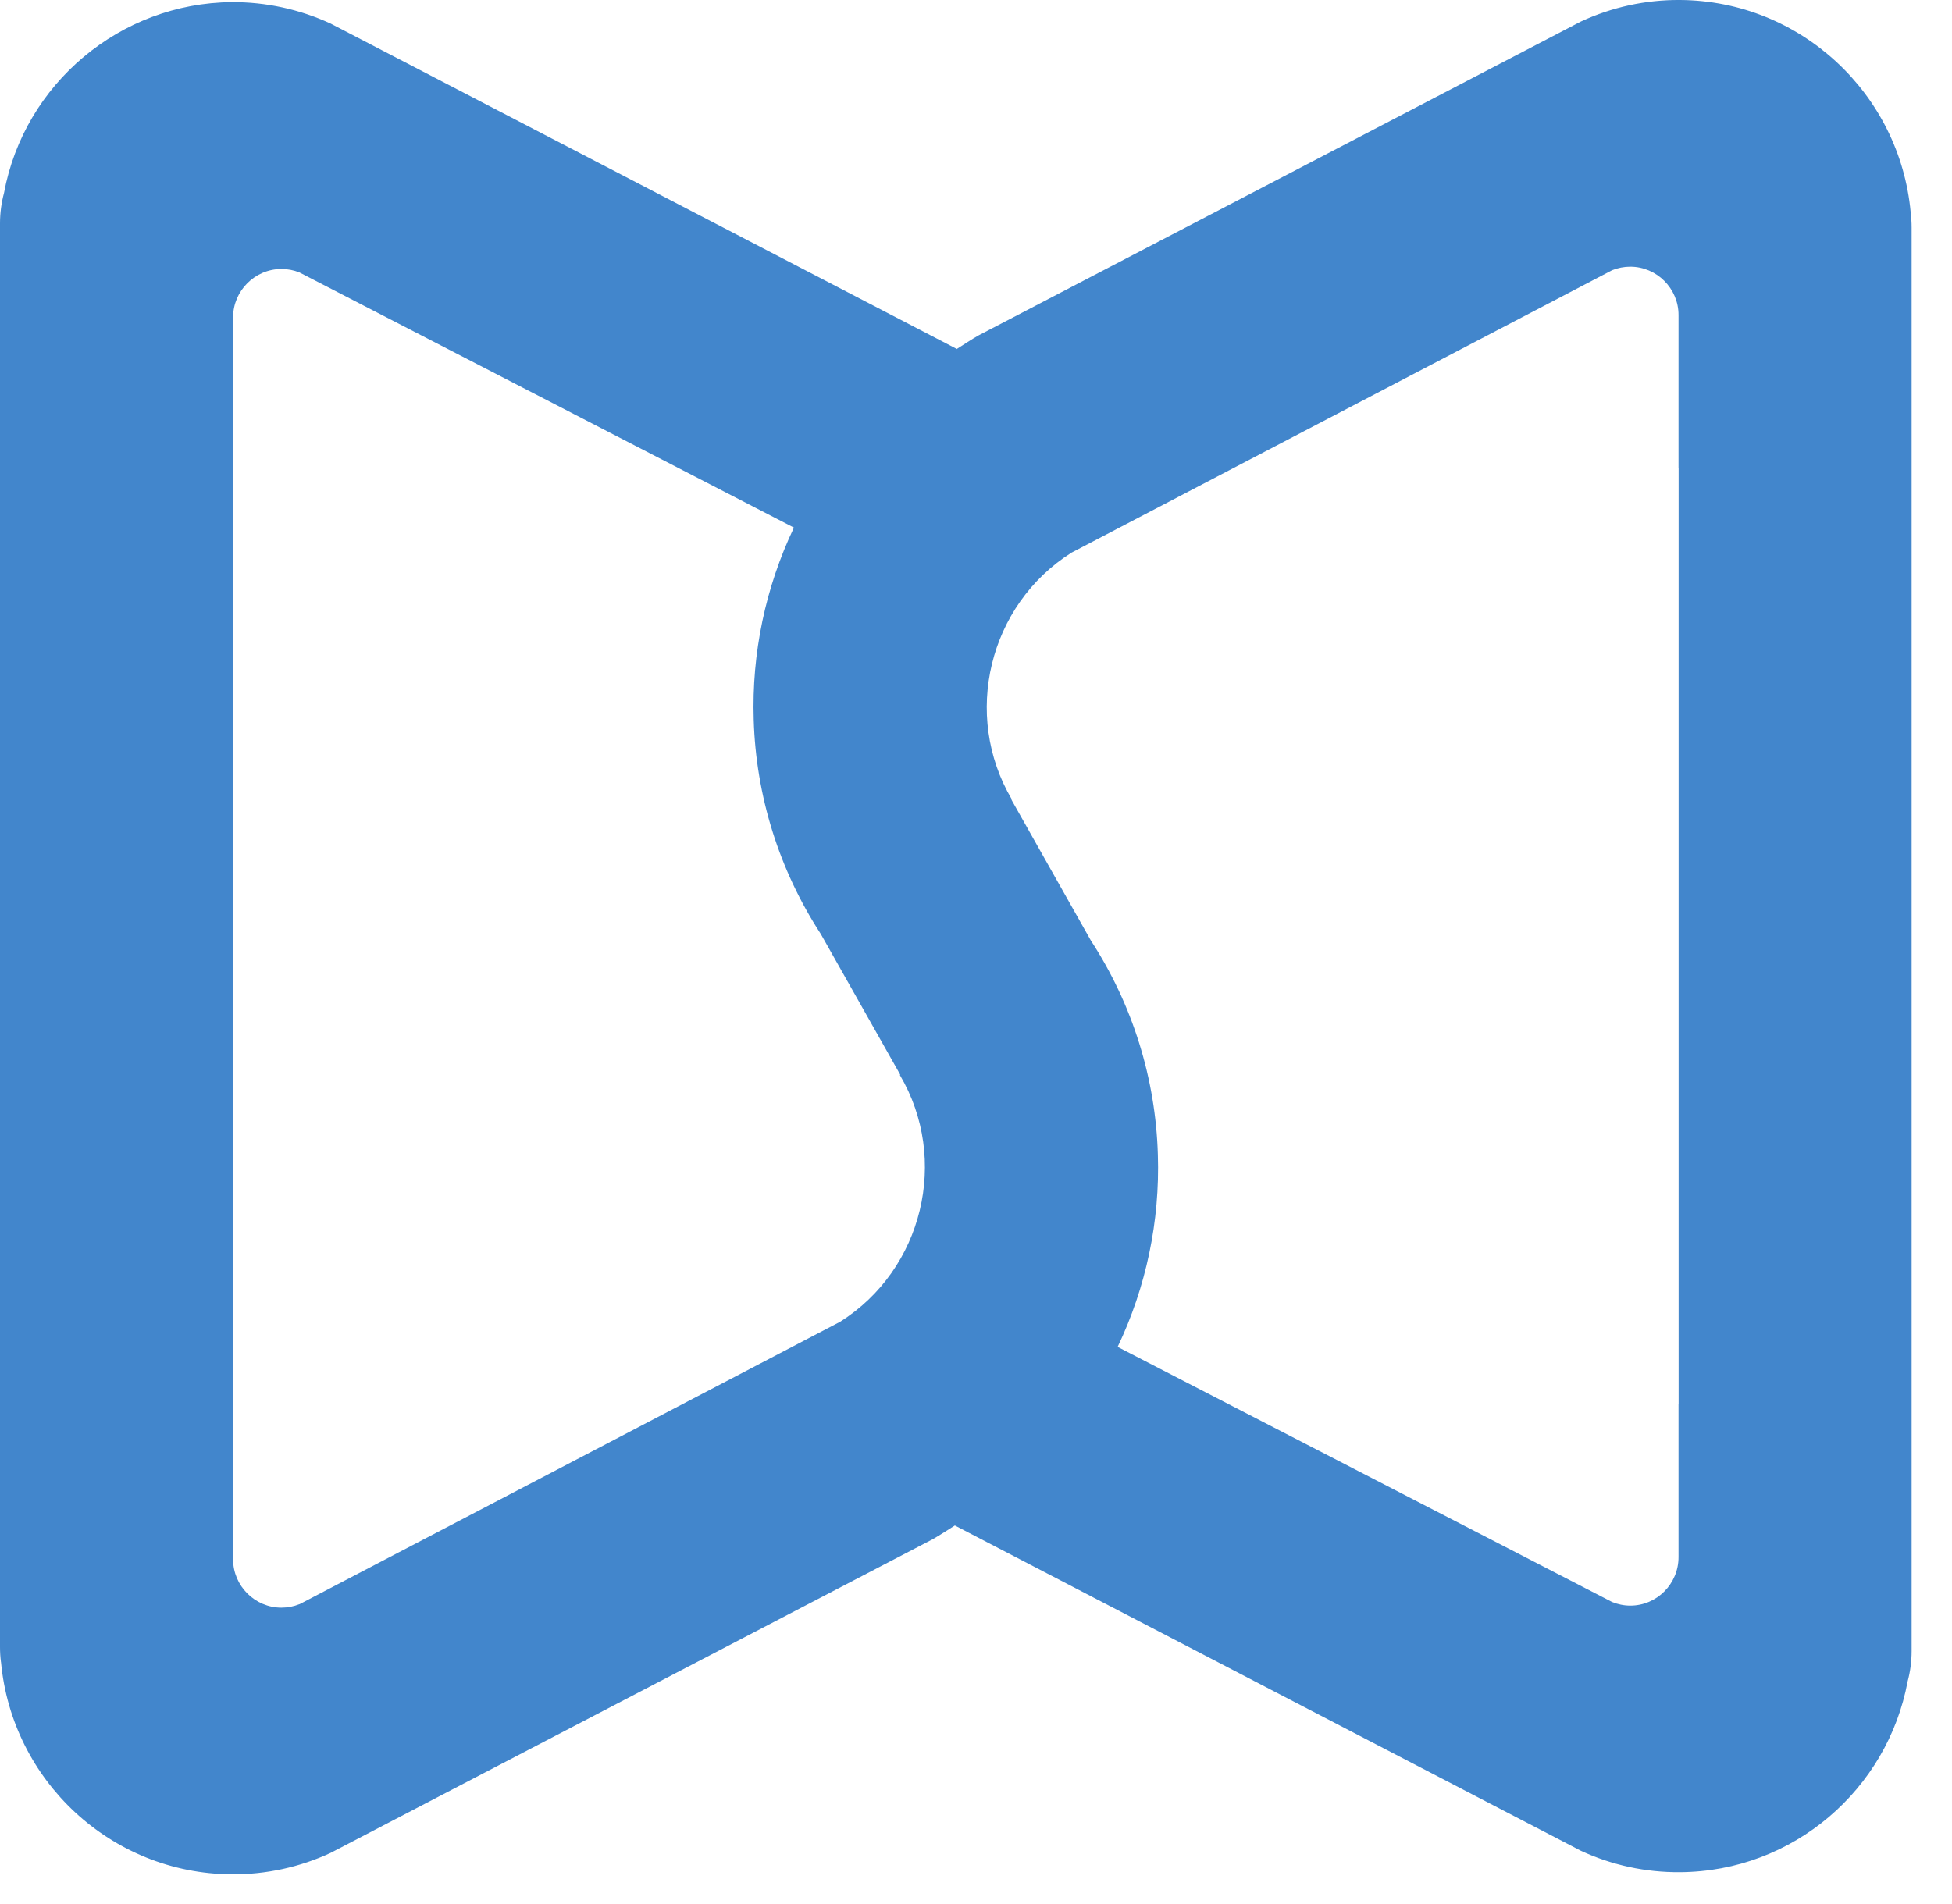 <?xml version="1.0" encoding="UTF-8" standalone="no"?><!DOCTYPE svg PUBLIC "-//W3C//DTD SVG 1.1//EN" "http://www.w3.org/Graphics/SVG/1.1/DTD/svg11.dtd"><svg width="100%" height="100%" viewBox="0 0 41 40" version="1.1" xmlns="http://www.w3.org/2000/svg" xmlns:xlink="http://www.w3.org/1999/xlink" xml:space="preserve" xmlns:serif="http://www.serif.com/" style="fill-rule:evenodd;clip-rule:evenodd;stroke-linejoin:round;stroke-miterlimit:2;"><g><path d="M0.02,34.918c-0.014,-0.107 -0.02,-0.215 -0.02,-0.323l0,-29.903c0,-0.22 0.03,-0.435 0.084,-0.637c0.427,-2.3 2.443,-3.99 4.782,-4.01c0.718,-0.004 1.428,0.15 2.08,0.451l13.159,6.839l-0.01,-0.003c0.045,-0.027 0.348,-0.227 0.466,-0.29l12.645,-6.59c0.651,-0.302 1.362,-0.457 2.08,-0.452c2.539,0.016 4.617,1.973 4.846,4.459c0.013,0.107 0.02,0.214 0.02,0.324l0,29.901c0,0.22 -0.029,0.437 -0.084,0.64c-0.422,2.269 -2.4,3.993 -4.782,4.007c-0.718,0.006 -1.428,-0.147 -2.08,-0.449l-13.15,-6.834c-0.043,0.026 -0.348,0.224 -0.465,0.288l-12.645,6.589c-0.651,0.302 -1.362,0.456 -2.08,0.451c-2.538,-0.016 -4.615,-1.971 -4.845,-4.458m6.269,-1.216l11.356,-5.934c1.74,-1.098 2.3,-3.412 1.255,-5.184l-0.002,0l0.01,-0.006l-1.671,-2.96c-0.873,-1.342 -1.36,-2.899 -1.407,-4.499c-0.044,-1.393 0.246,-2.777 0.845,-4.036l0.017,0.01l-10.405,-5.37c-0.12,-0.048 -0.247,-0.072 -0.376,-0.072c-0.557,-0 -1.015,0.457 -1.016,1.014l0,3.215l-0.002,0l0,19.664l0.002,0l0,3.217c0.001,0.556 0.459,1.013 1.015,1.013c0.13,0 0.258,-0.025 0.378,-0.073m28.967,-0.988l0,-3.216l0.002,0l0,-19.662l-0.002,0l0,-3.216c0,-0.001 0,-0.002 0,-0.002c0,-0.557 -0.458,-1.014 -1.014,-1.014c-0.13,-0 -0.259,0.025 -0.379,0.073l-11.357,5.934c-1.739,1.099 -2.299,3.412 -1.254,5.184l0.002,0l-0.011,0.004l1.67,2.961c0.874,1.342 1.361,2.899 1.407,4.5c0.045,1.394 -0.245,2.778 -0.845,4.037l10.388,5.36c0.117,0.047 0.245,0.075 0.38,0.075c0.558,0 1.013,-0.457 1.013,-1.018" style="fill:#4286cc;"/></g></svg>
